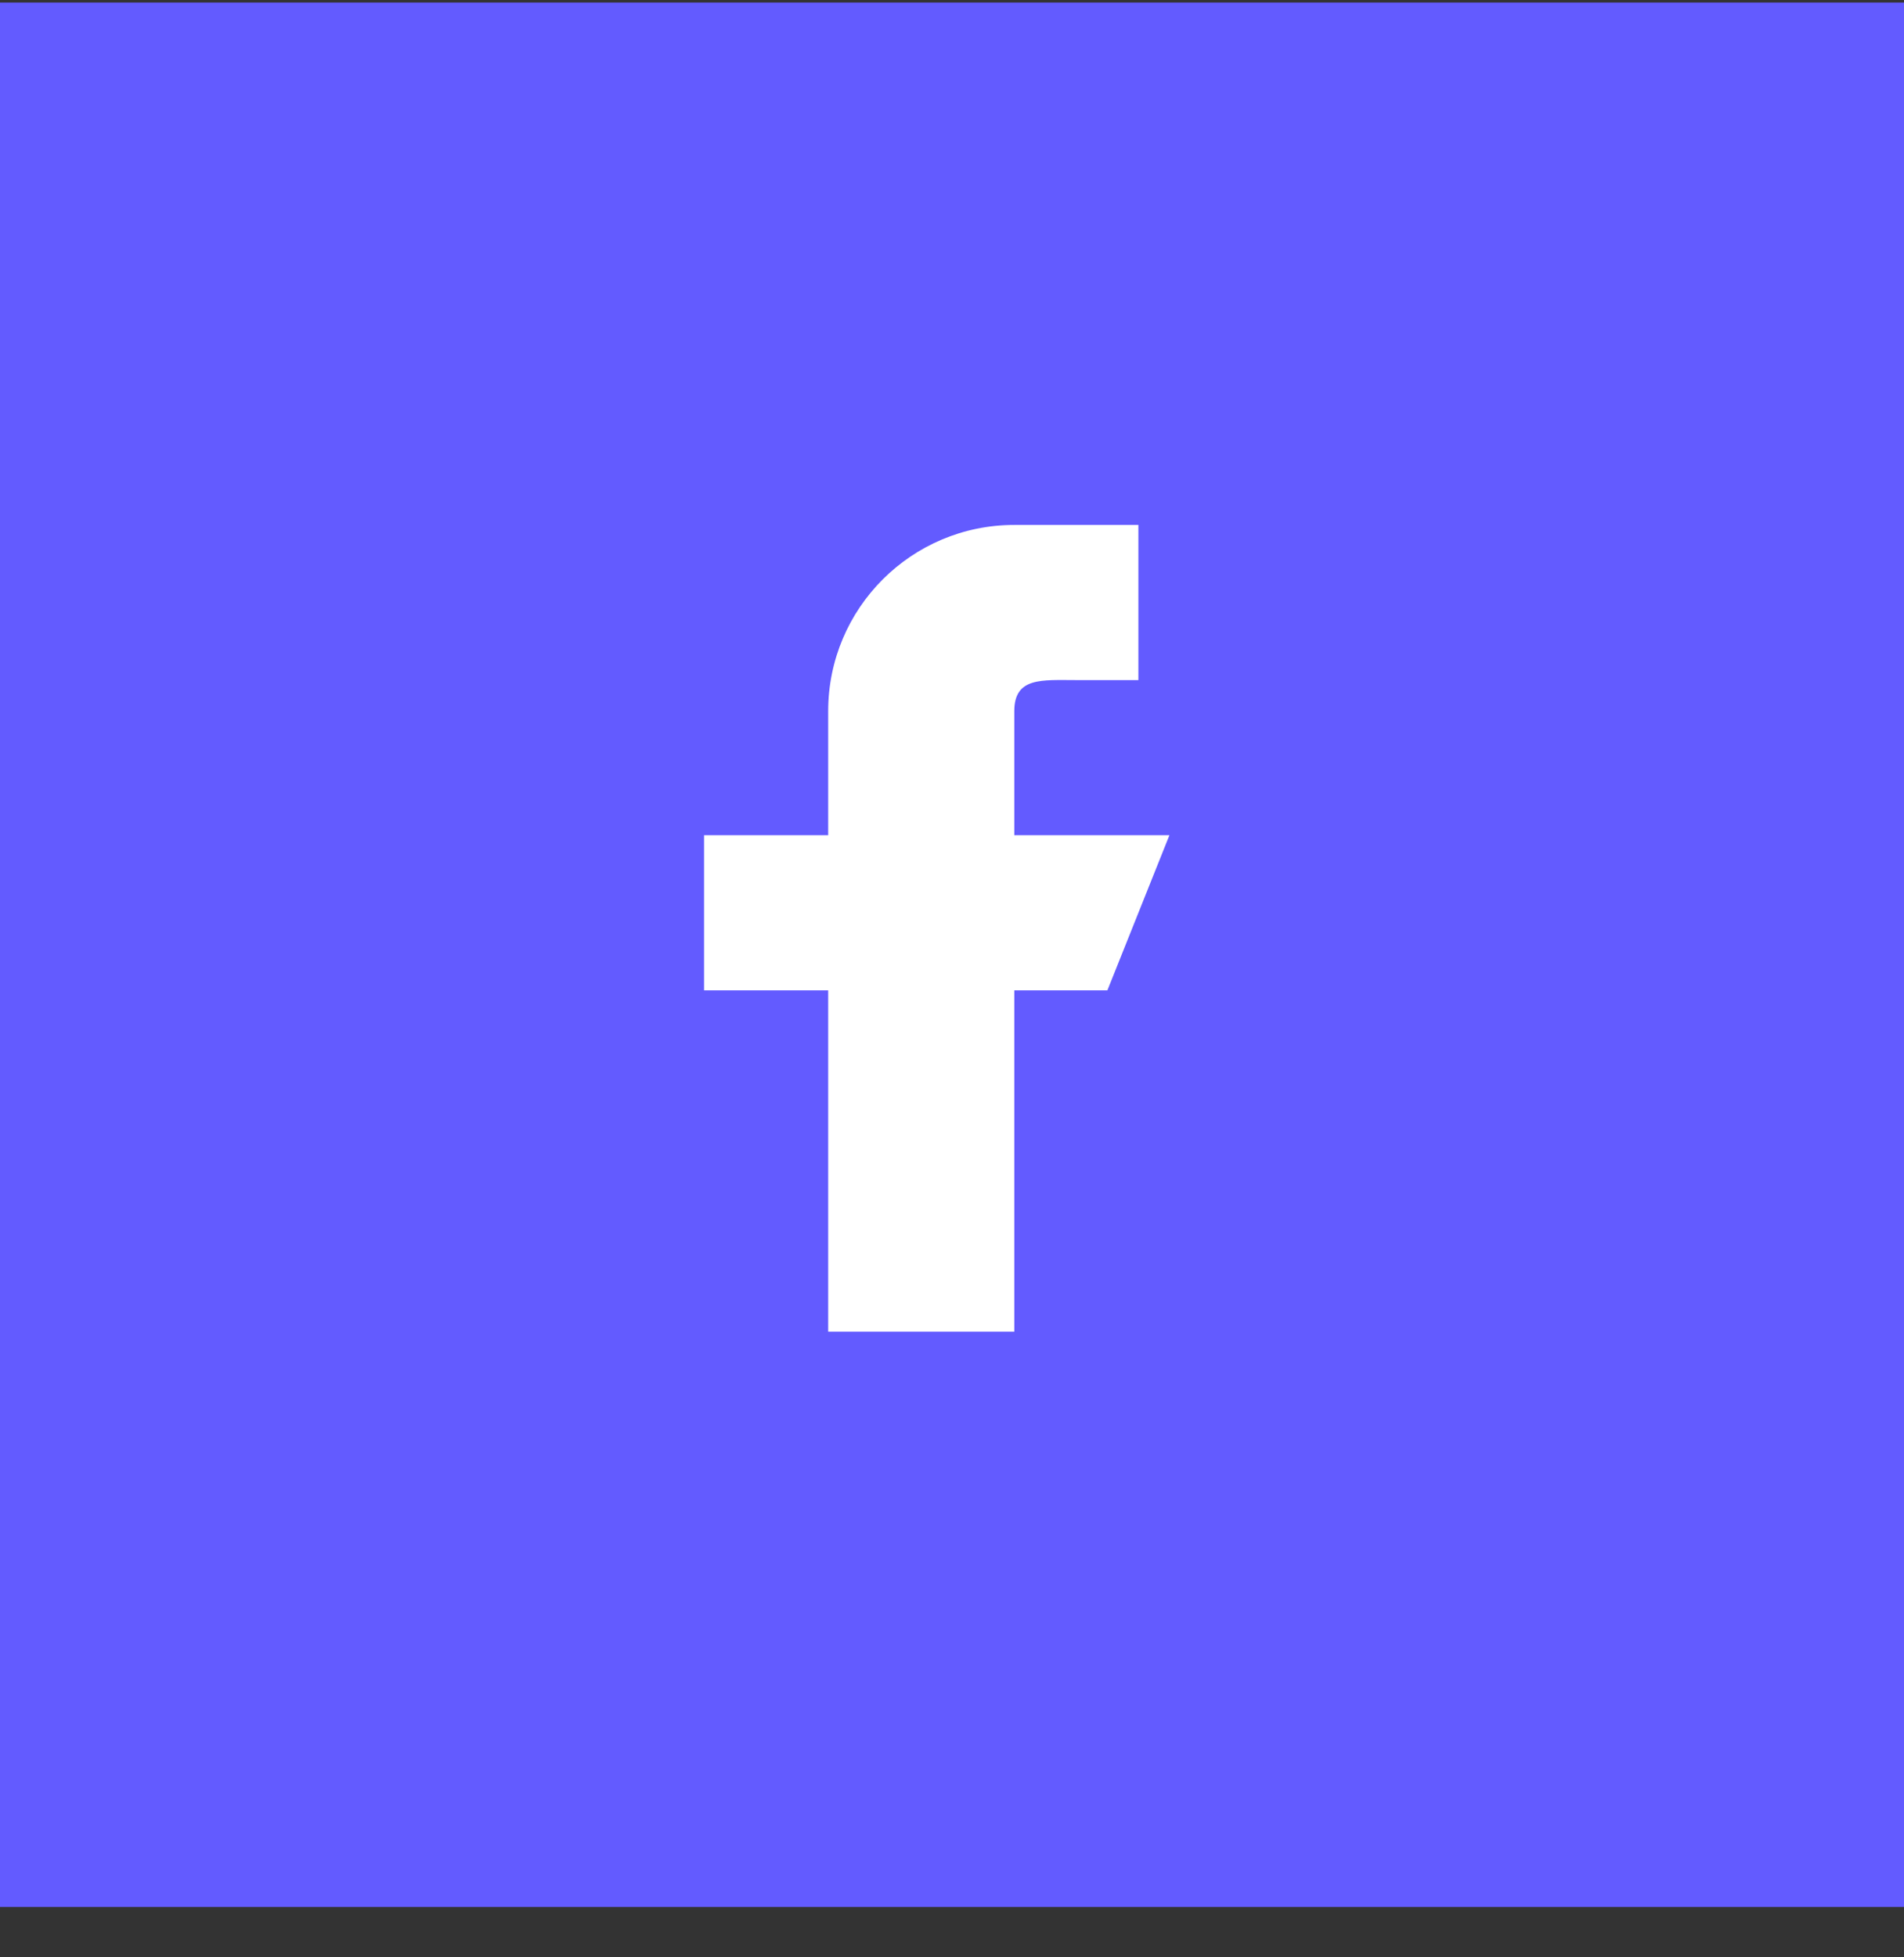 <svg width="36" height="37" viewBox="0 0 36 37" fill="none" xmlns="http://www.w3.org/2000/svg">
<rect x="0" y="0" width="36" height="37" fill="#333333" stroke="none"/>
<rect width="36" height="36" transform="translate(0 0.048)" fill="#635BFF"/>
<path d="M22.111 15.788H19.178V13.442C19.178 12.795 19.703 12.856 20.351 12.856H21.524V9.923H19.178C17.234 9.923 15.659 11.498 15.659 13.442V15.788H13.312V18.721H15.659V25.173H19.178V18.721H20.938L22.111 15.788Z" fill="white"/>
</svg>
